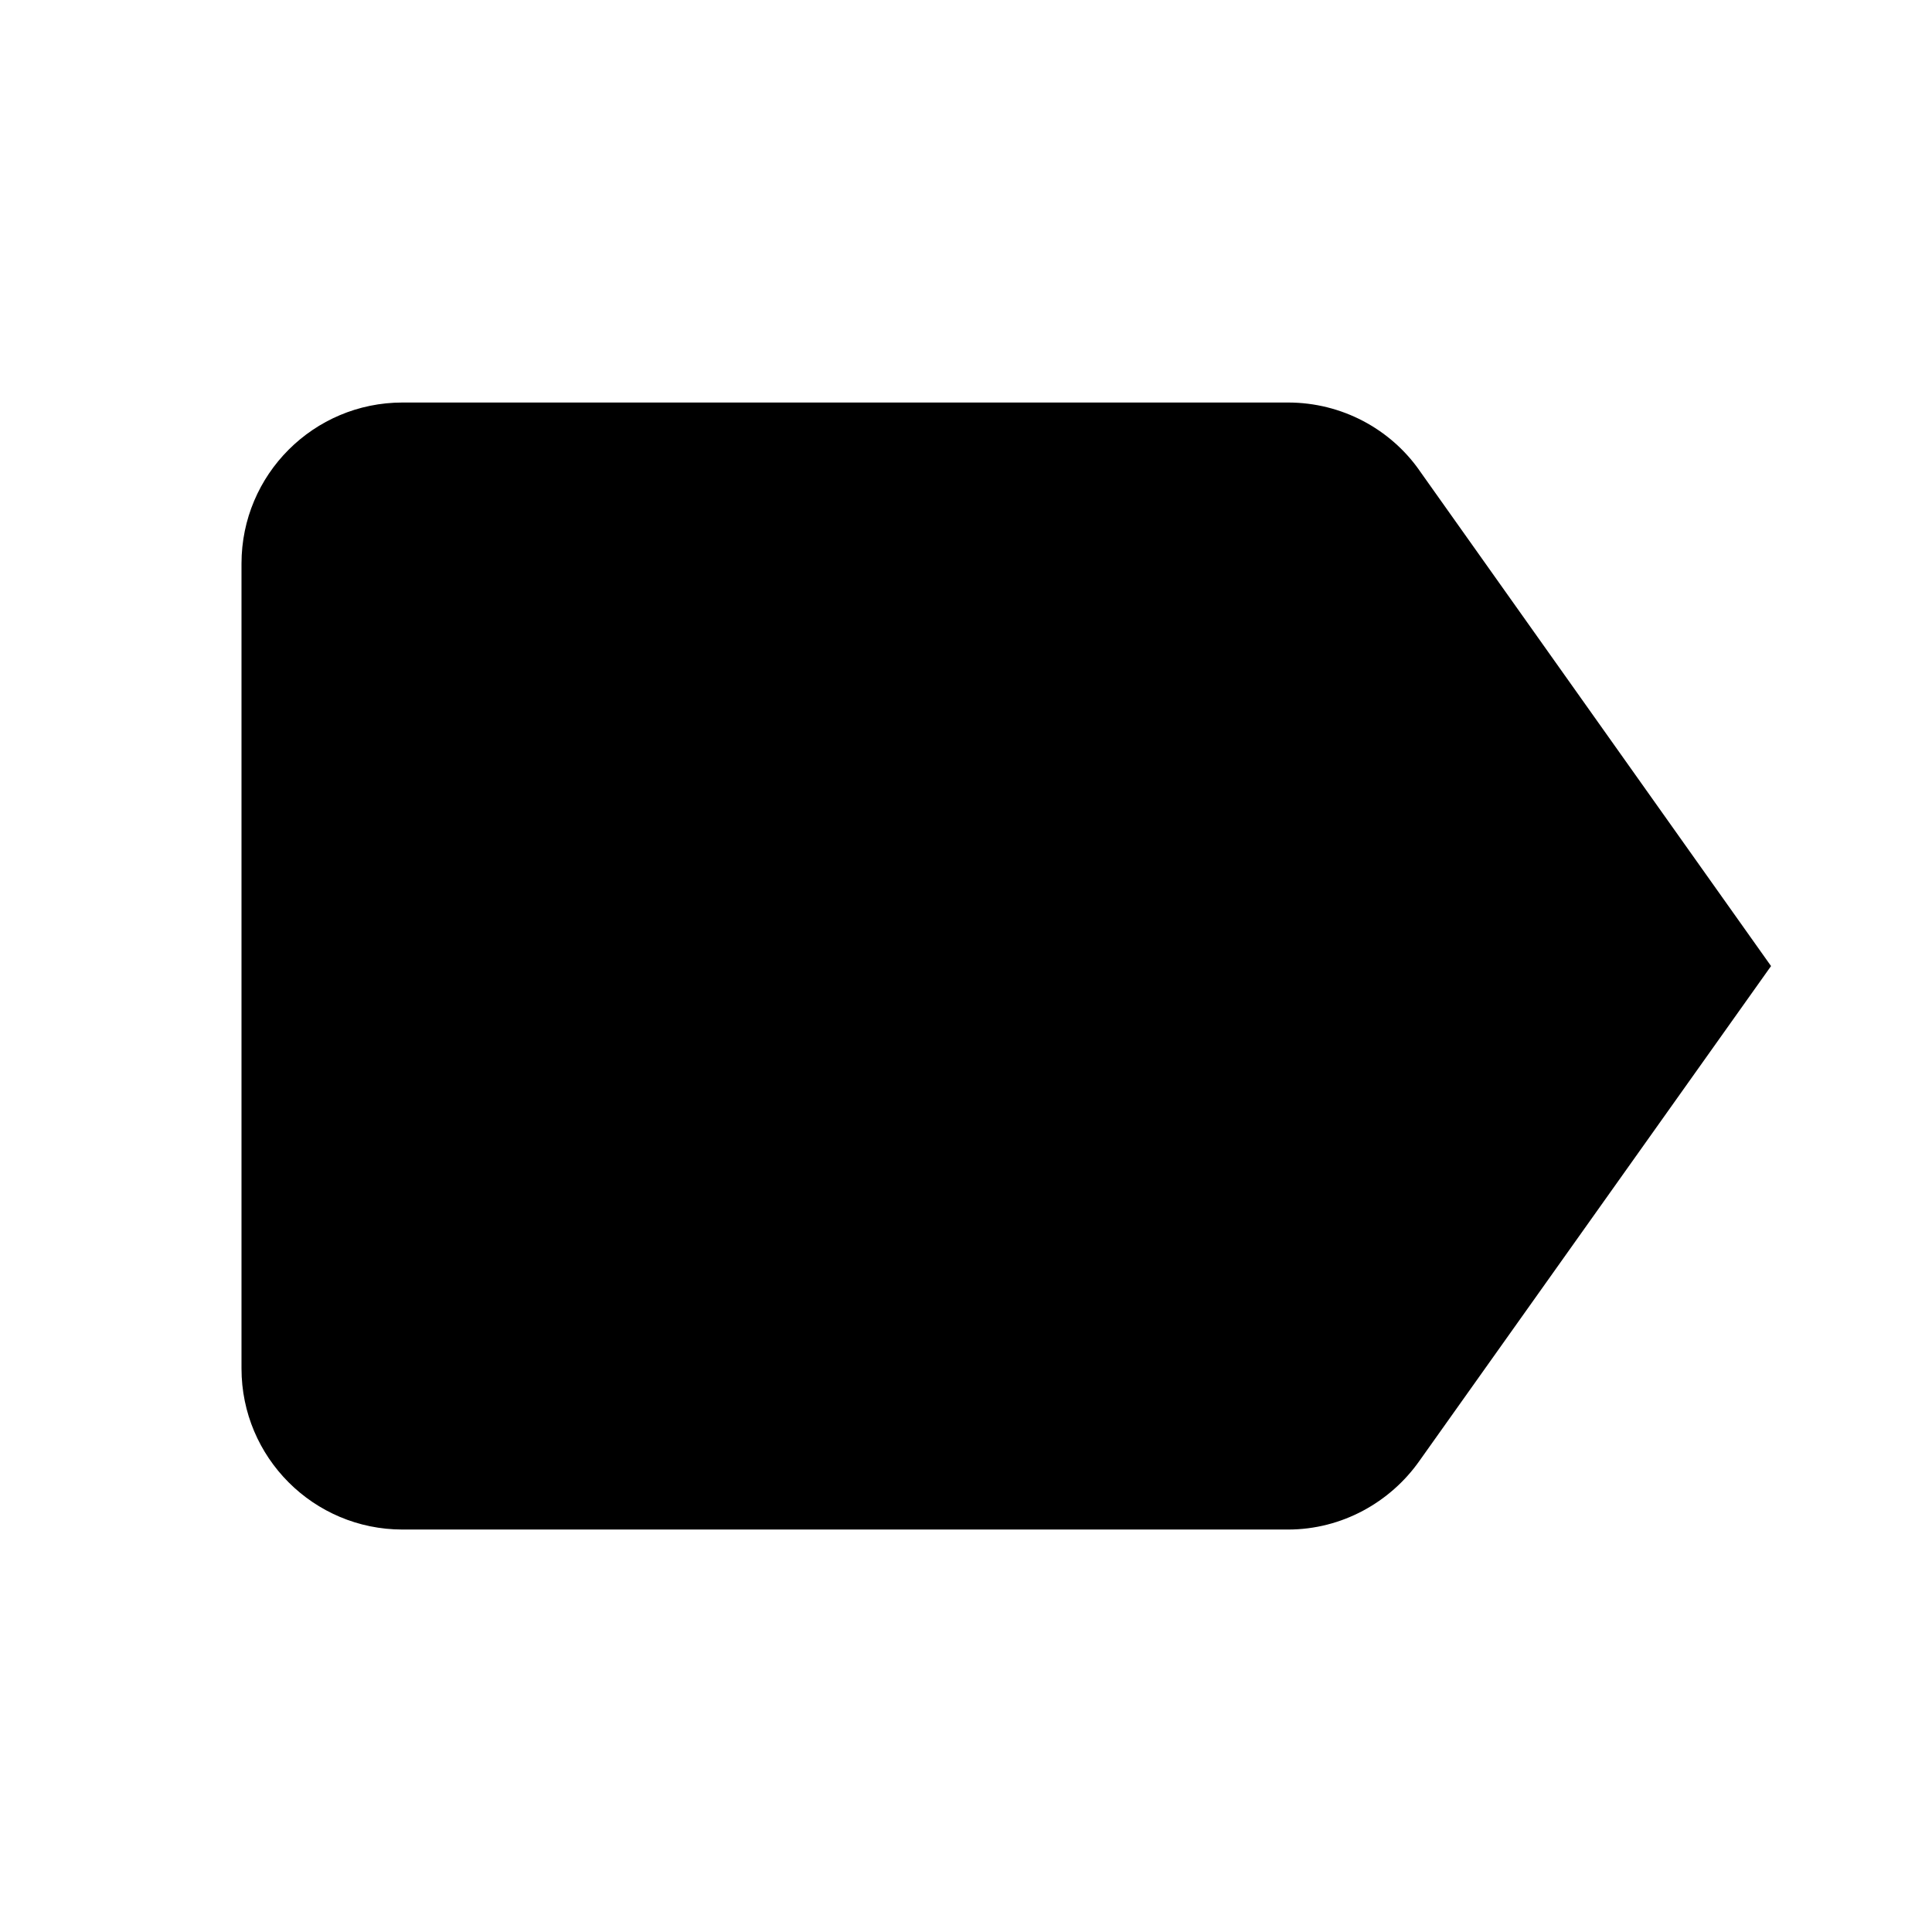 <!-- Generated by IcoMoon.io -->
<svg version="1.1" xmlns="http://www.w3.org/2000/svg" width="32" height="32" viewBox="0 0 32 32">
<title>label</title>
<path d="M23.507 7.787c-0.48-0.68-1.28-1.12-2.173-1.12h-14.667c-1.473 0-2.667 1.194-2.667 2.667v13.333c0 1.473 1.194 2.667 2.667 2.667v0h14.667c0.893 0 1.693-0.453 2.173-1.133l5.827-8.2-5.827-8.213z"></path>
</svg>
